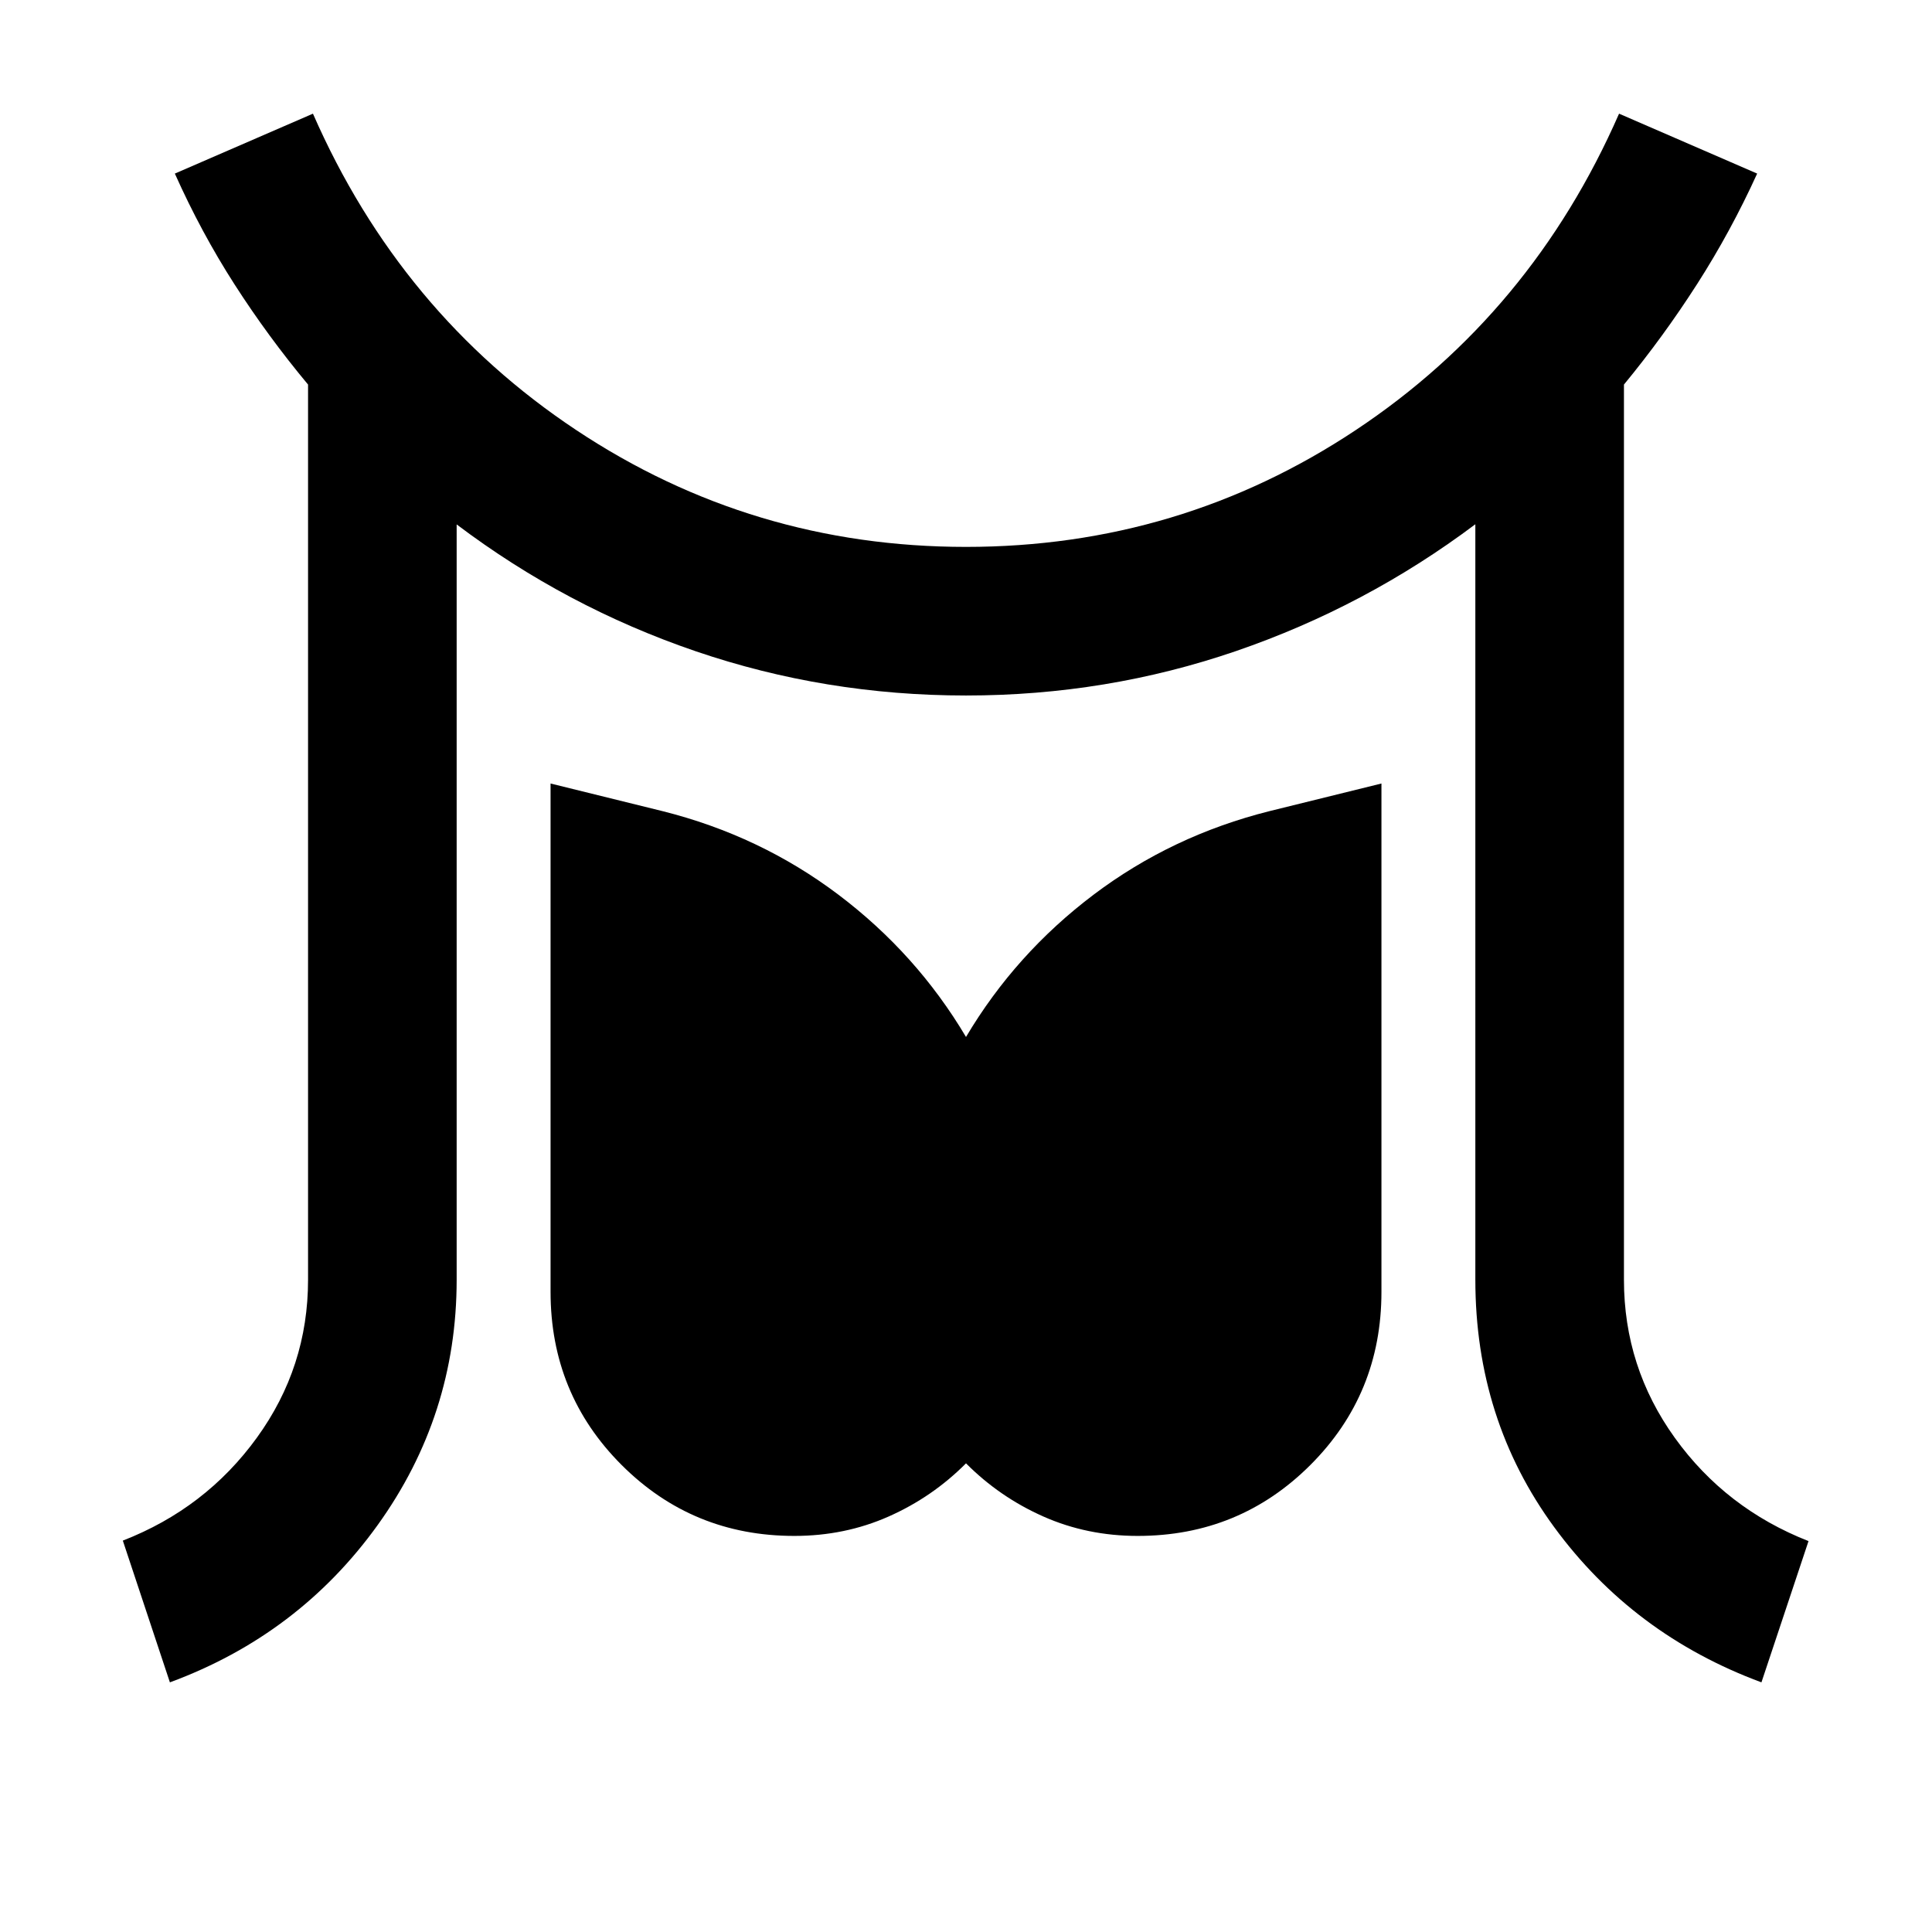 <svg xmlns="http://www.w3.org/2000/svg" height="40" viewBox="0 -960 960 960" width="40"><path d="m84.42-124.05-23.39-70.43q41.14-16 66.59-51.11 25.45-35.11 25.45-78.5v-444.82q-19.87-23.84-36.48-49.7-16.61-25.85-29.71-55.14l68.62-29.77q43.41 99.14 130.81 157.21Q373.7-688.25 480-688.25t193.69-58.06q87.4-58.07 130.81-157.21l68.62 29.77q-13.1 28.78-29.83 54.89-16.74 26.11-36.36 49.95v444.82q0 43.39 25.28 78.54 25.28 35.15 66.43 51.31l-23.39 70.19q-63.81-23.62-102.98-77.12-39.18-53.49-39.18-122.92V-699.5q-54.41 40.84-118.79 62.97-64.38 22.12-134.3 22.12-69.92 0-134.35-22-64.43-22.01-118.74-63.01v375.33q0 67.28-39.23 121.85-39.22 54.57-103.26 78.19Zm310.27-72.76q-50.56 0-85.84-35.28t-35.28-86v-252.59l55.6 13.72q48.53 12.17 87.4 41.5 38.86 29.33 63.43 70.72 24.57-41.39 63.43-70.72 38.87-29.33 87.4-41.5l55.6-13.72v252.59q0 50.72-35.28 86t-85.84 35.28q-25.11 0-46.88-9.65-21.76-9.65-38.43-26.42-16.67 16.77-38.43 26.42-21.77 9.65-46.88 9.65Z"/></svg>